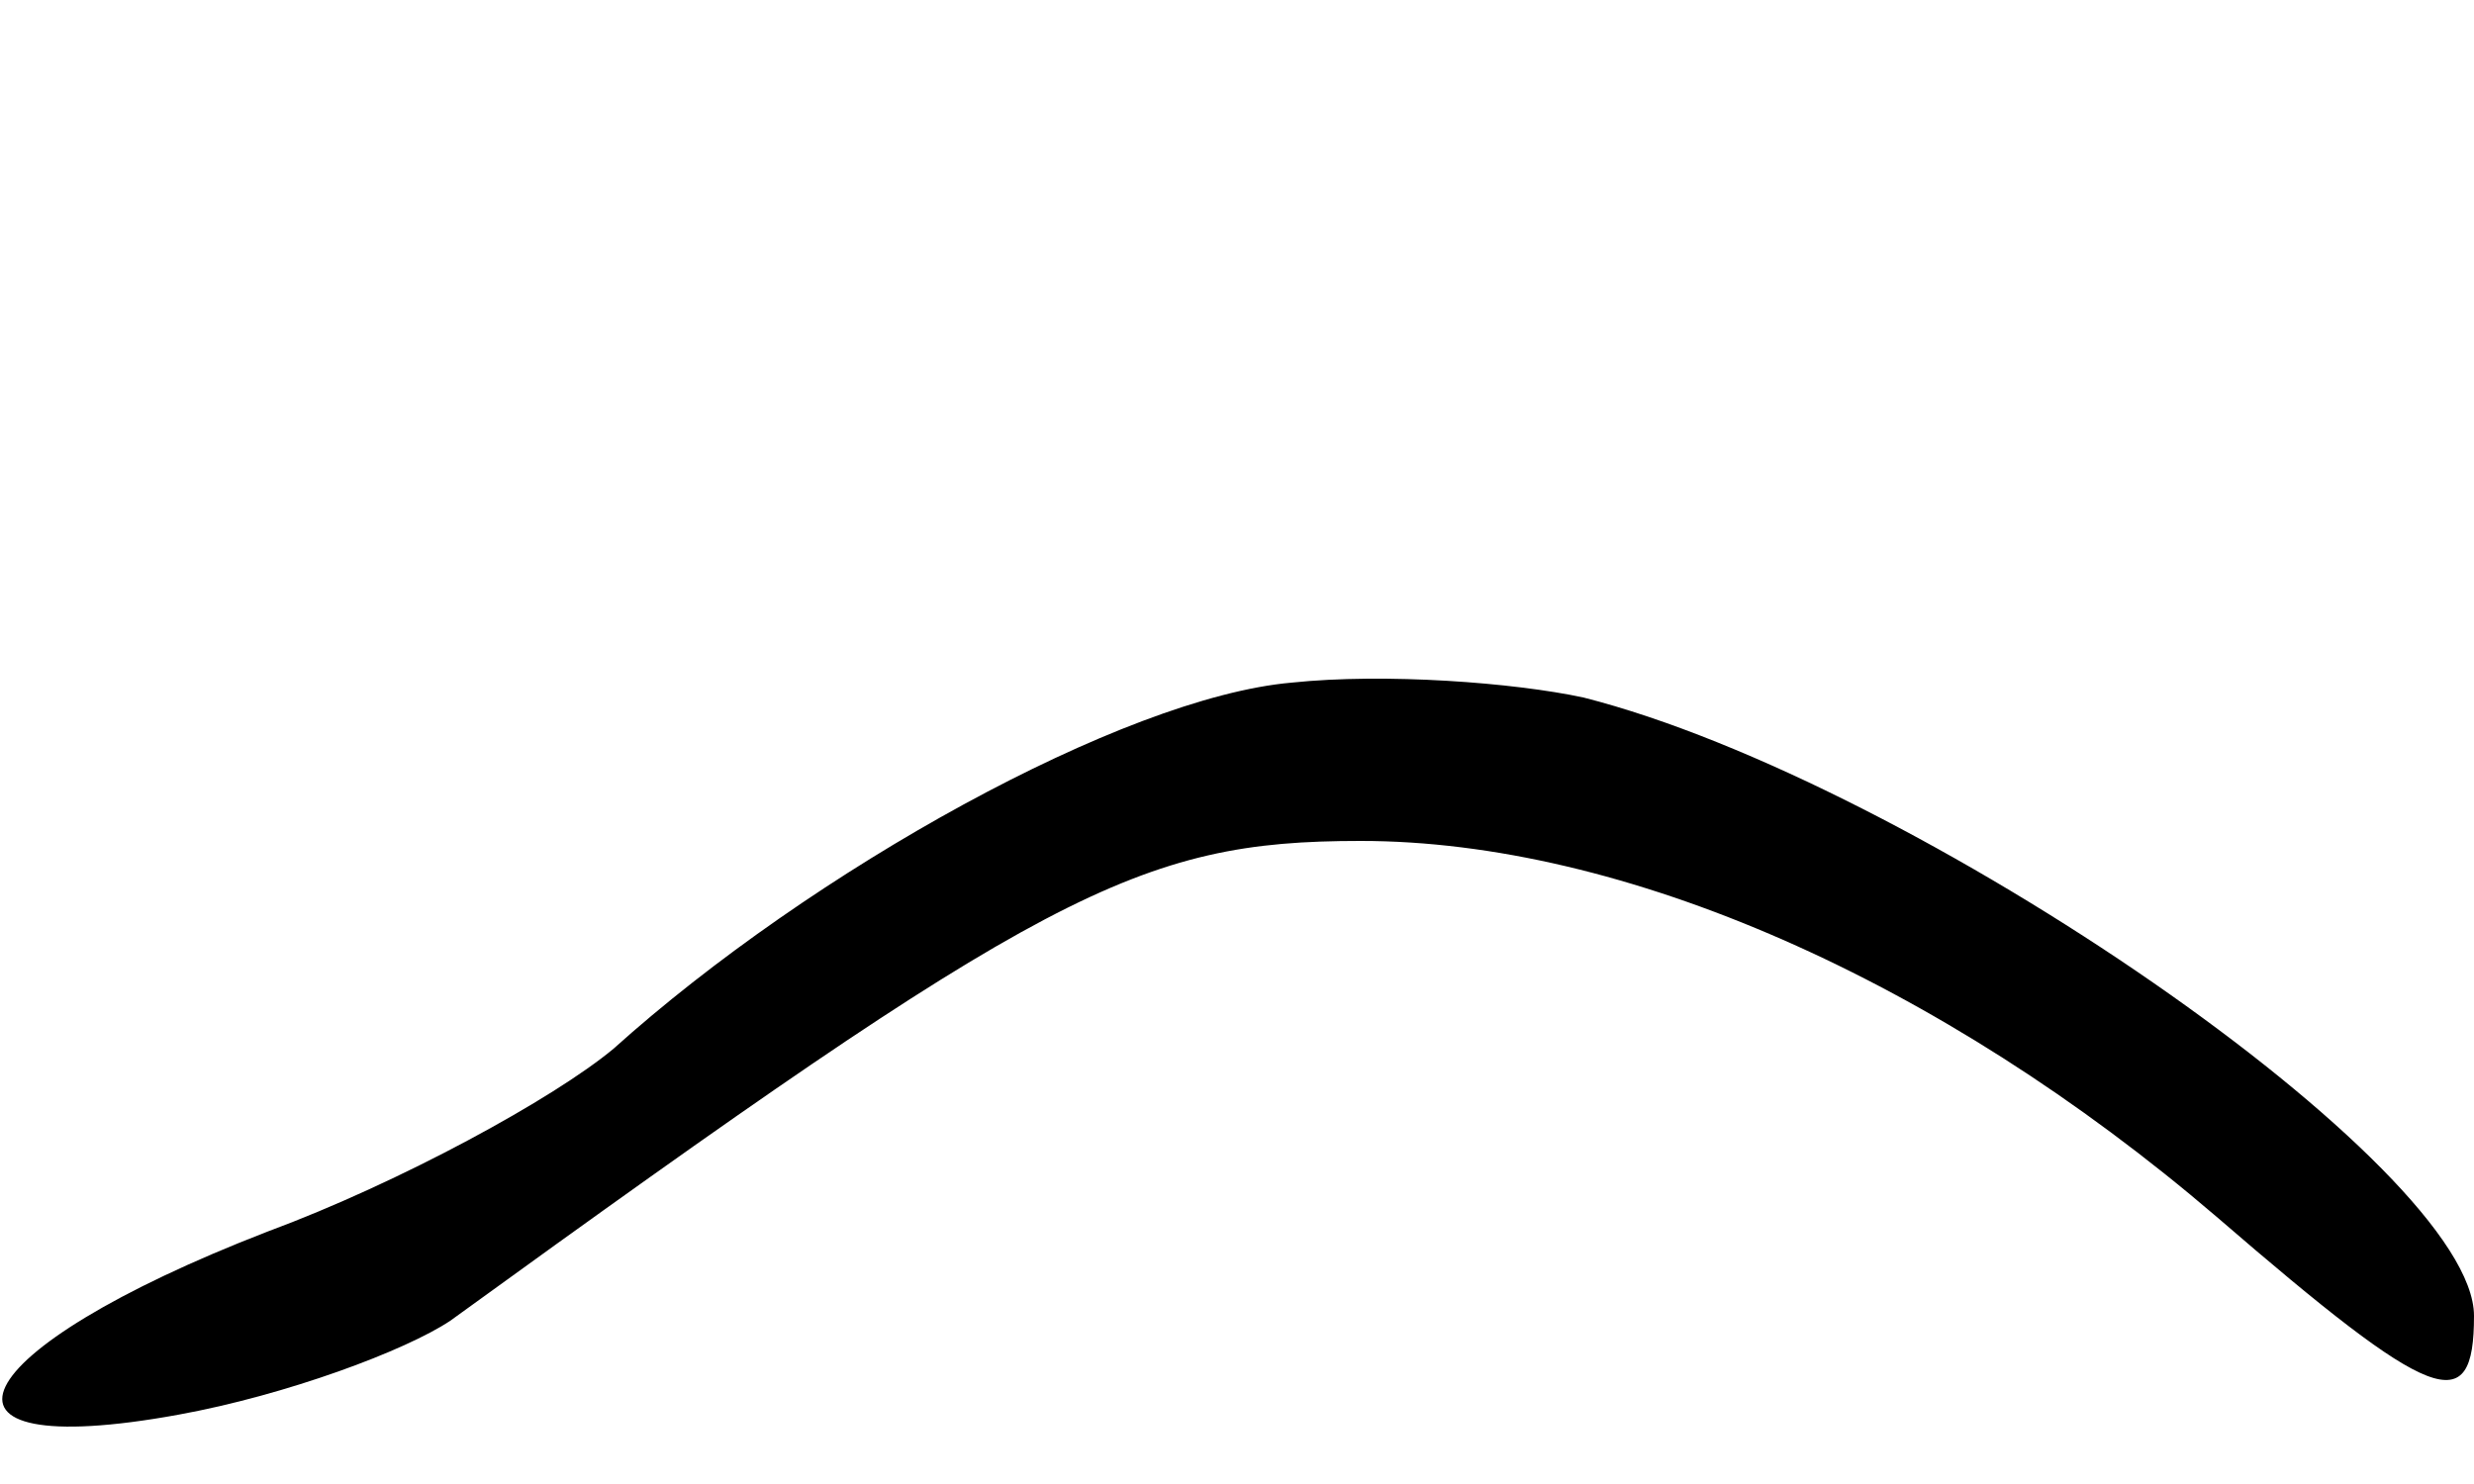 <?xml version="1.0" standalone="no"?>
<!DOCTYPE svg PUBLIC "-//W3C//DTD SVG 20010904//EN"
 "http://www.w3.org/TR/2001/REC-SVG-20010904/DTD/svg10.dtd">
<svg version="1.0" xmlns="http://www.w3.org/2000/svg"
 width="50pt" height="30pt" viewBox="0 0 50 30"
 preserveAspectRatio="xMidYMid meet">
<g transform="translate(0,30) scale(0.1,-0.1)"
fill="#000000" stroke="none">
<path d="M261 162 c-34 -3 -97 -38 -137 -74 -12 -10 -43 -27 -70 -37 -62 -24
-73 -47 -18 -37 22 4 46 13 55 19 120 87 139 97 184 97 53 0 117 -28 173 -76
44 -38 52 -41 52 -20 0 30 -113 108 -180 125 -14 3 -40 5 -59 3z"/>
</g>
</svg>
